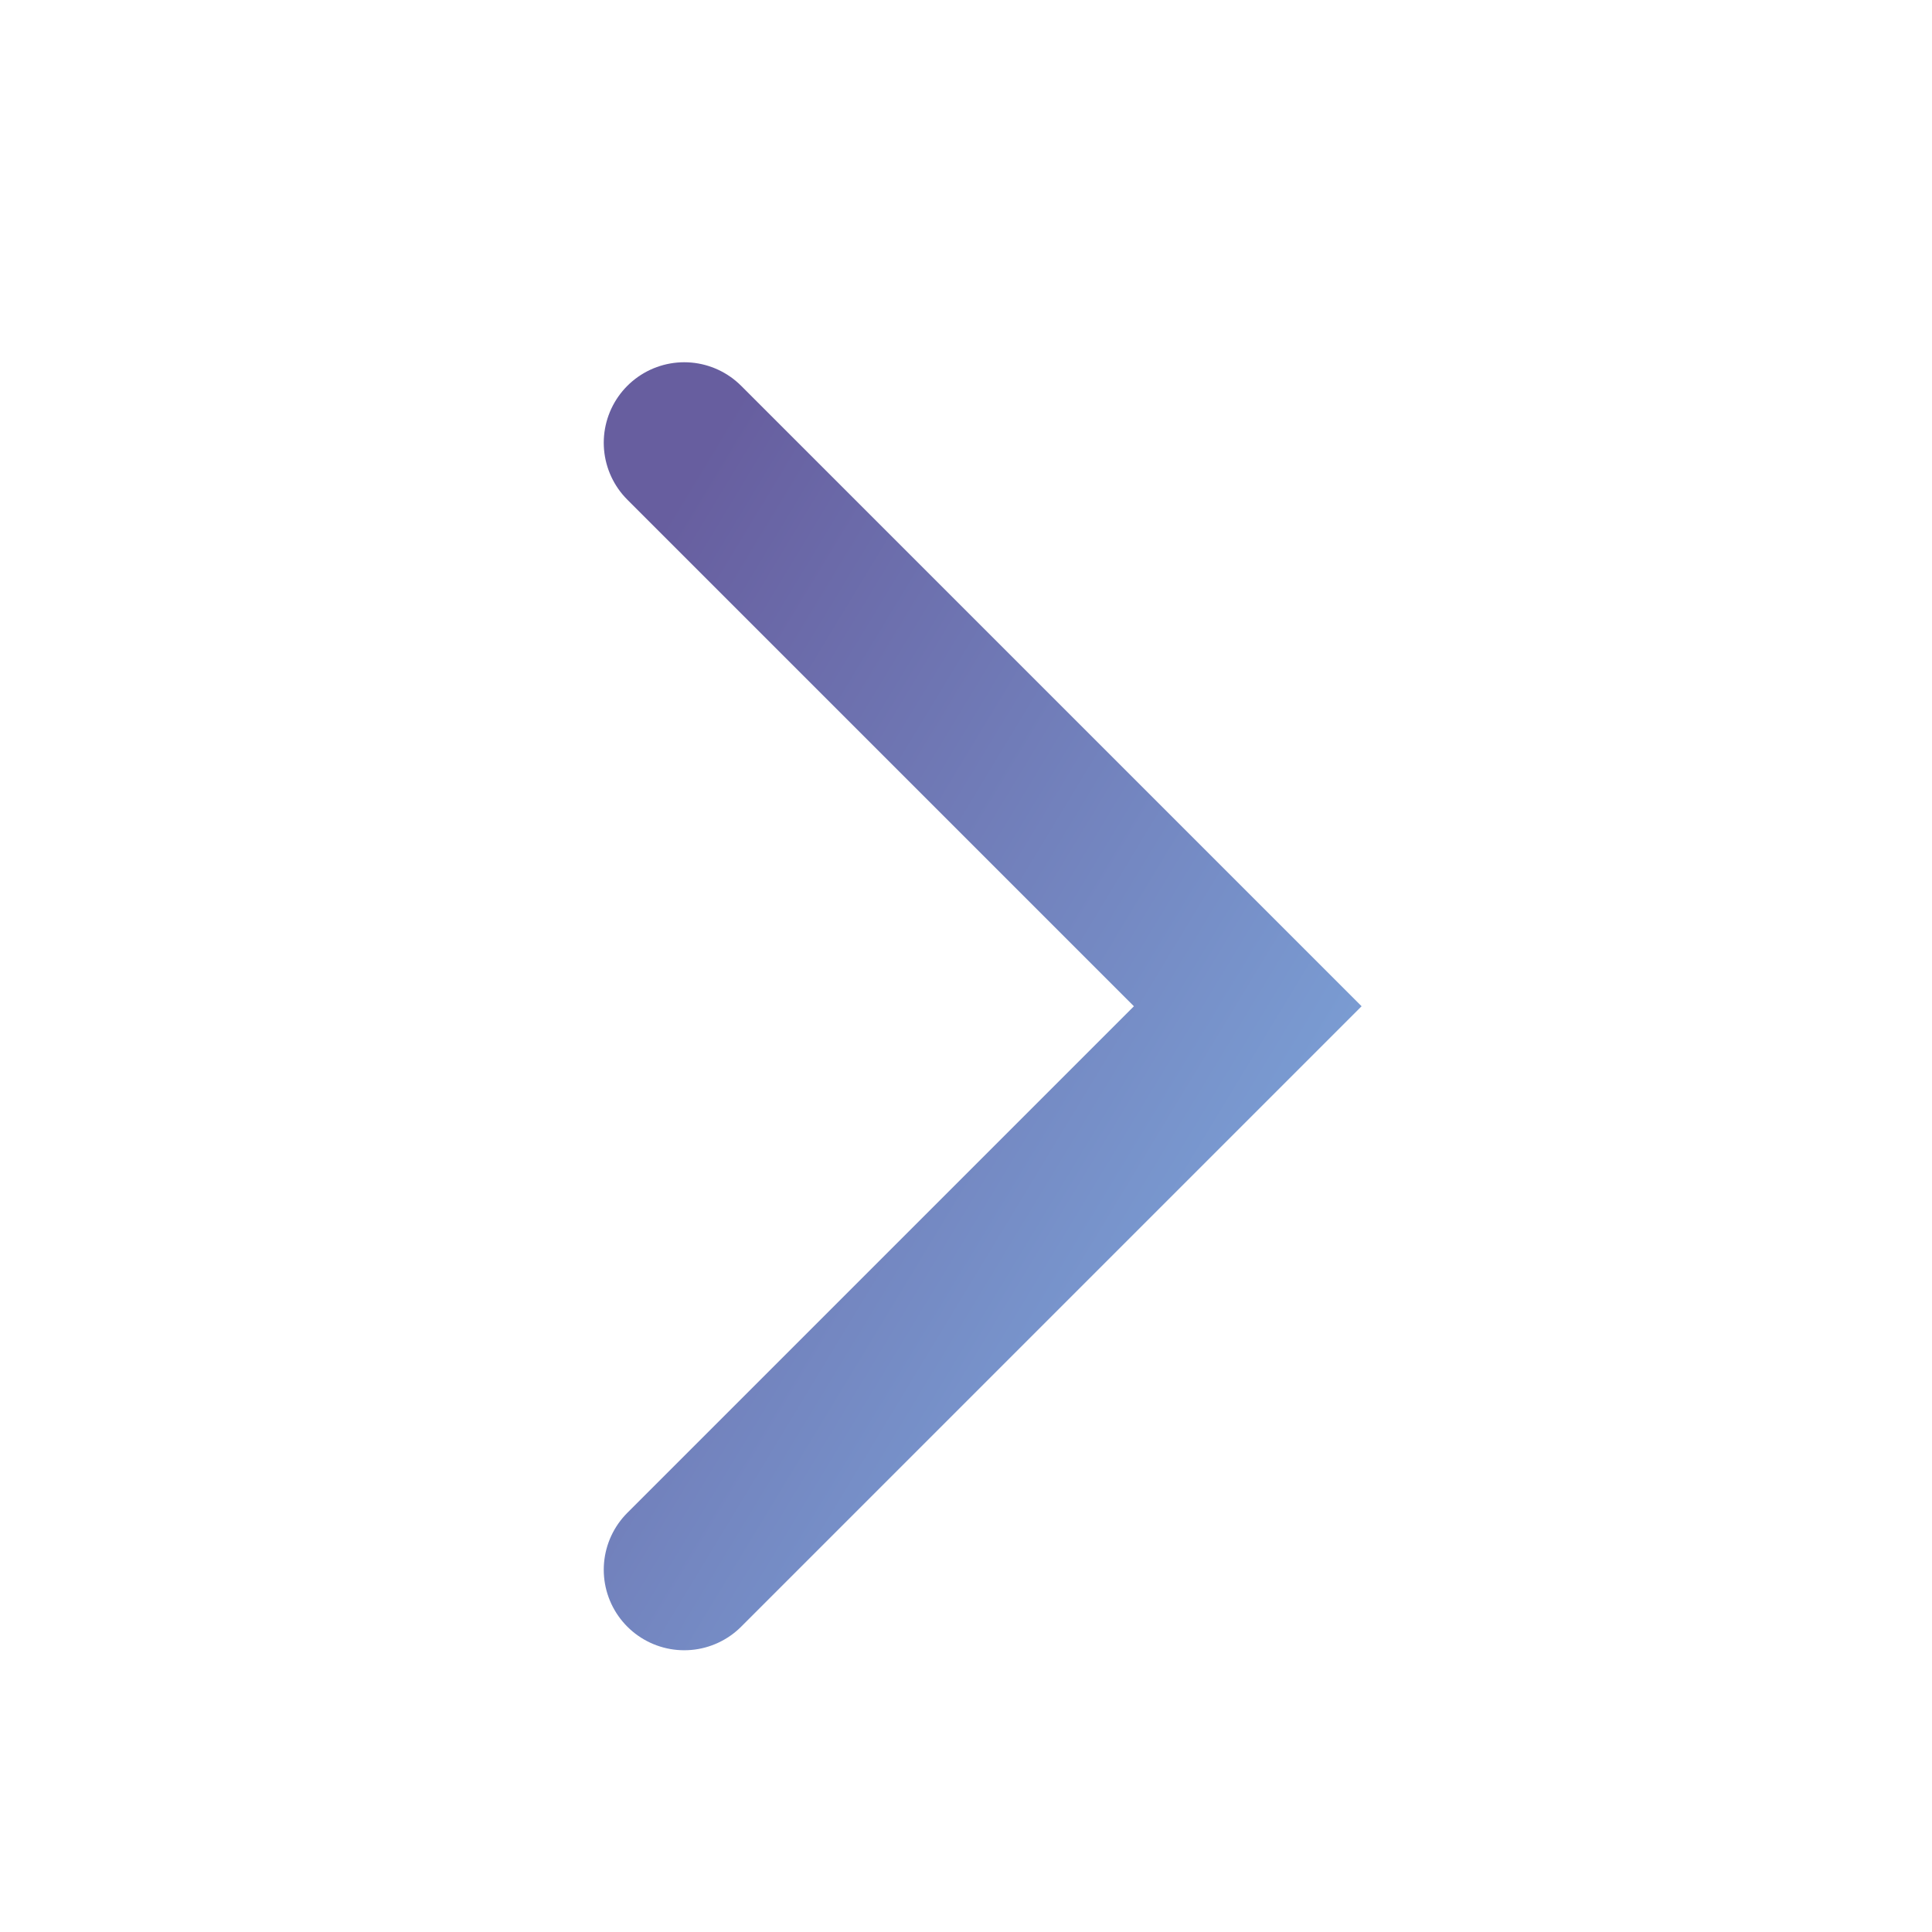 <svg width="24" height="24" viewBox="0 0 24 24" fill="none" xmlns="http://www.w3.org/2000/svg">
    <path d="m8.5 19.5 7-7-7-7" stroke="url(#vjbrq6fbra)" stroke-width="2" stroke-linecap="round"/>
    <defs>
        <linearGradient id="vjbrq6fbra" x1="8.652" y1="5.804" x2="19.086" y2="12.12" gradientUnits="userSpaceOnUse">
            <stop stop-color="#675E9F"/>
            <stop offset="1" stop-color="#7DA5DA"/>
        </linearGradient>
    </defs>
</svg>
